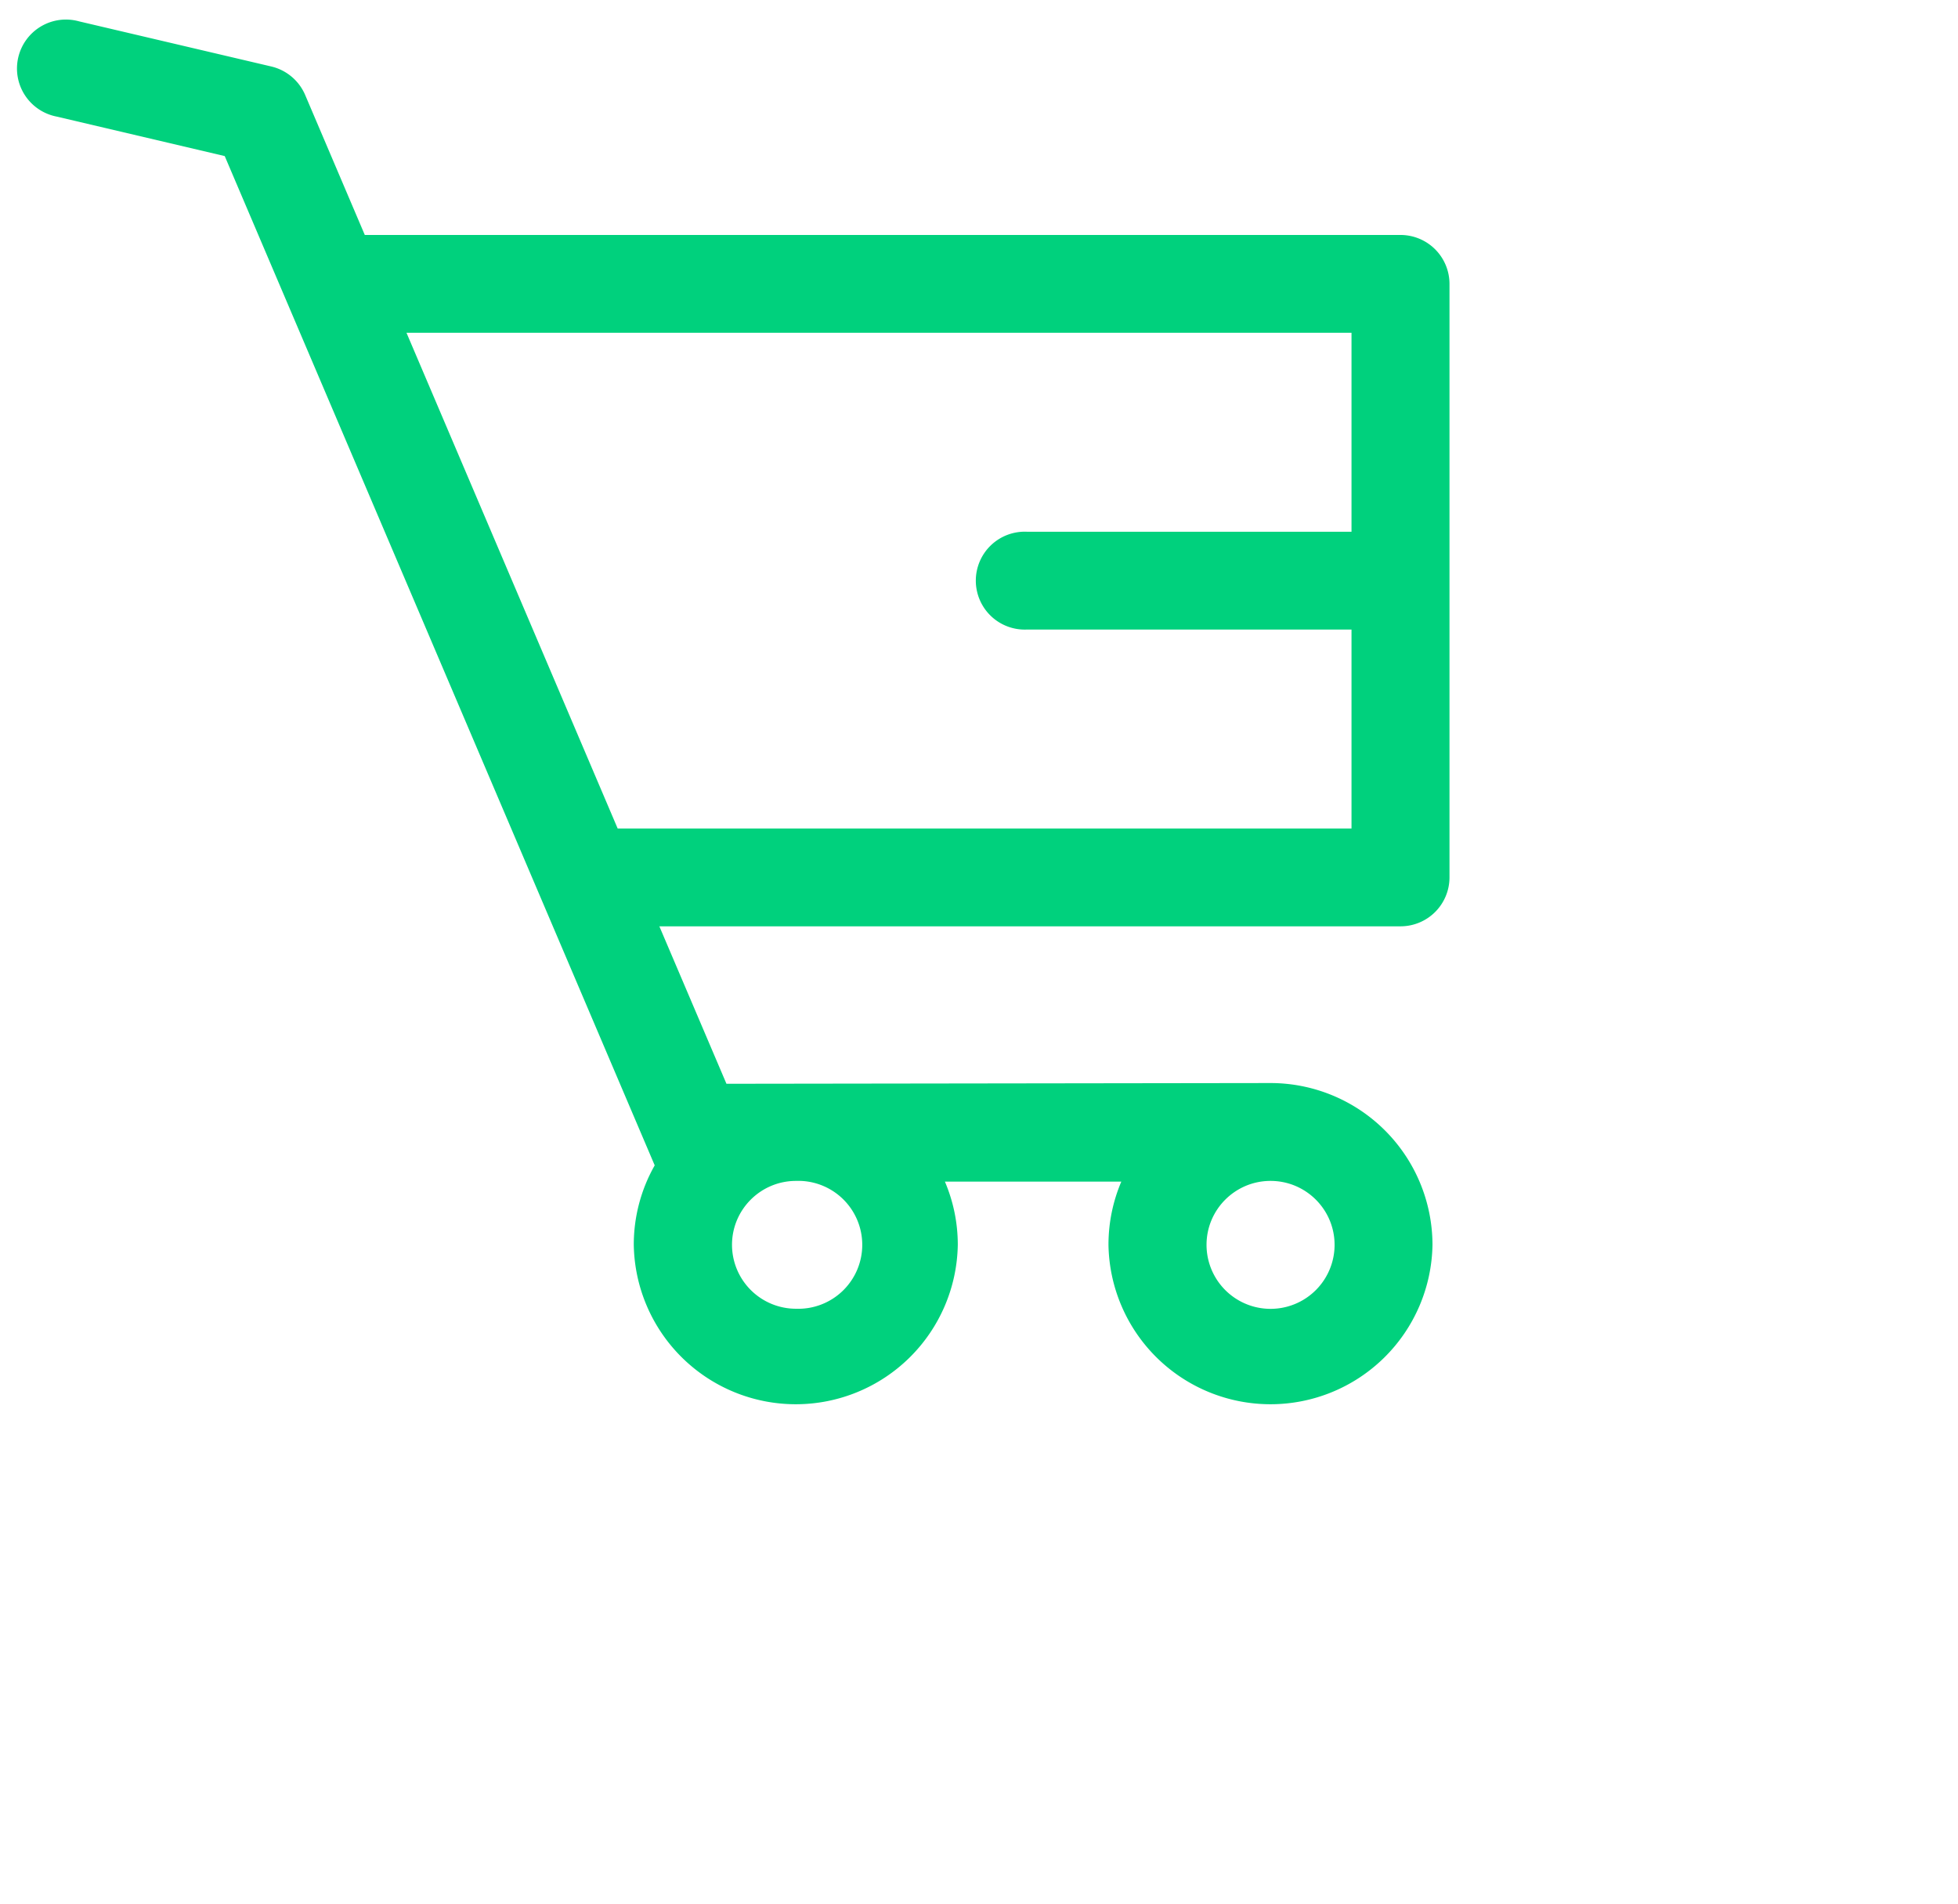 <svg xmlns="http://www.w3.org/2000/svg" width="48" height="46.677">
    <path fill="#00D17D" fill-rule="evenodd" d="M34.332 5.76H8.943L7.481 2.328a1.204 1.204 0 0 0-.83-.698L1.94.524a1.2 1.2 0 1 0-.55 2.334l4.119.968L16.05 28.568a3.935 3.935 0 0 0-.513 1.947 3.972 3.972 0 0 0 7.943 0c0-.549-.113-1.072-.316-1.549h4.325c-.203.477-.315 1-.315 1.549a3.972 3.972 0 0 0 7.943 0 3.972 3.972 0 0 0-3.971-3.965l-13.337.018-1.645-3.86h18.169a1.2 1.2 0 0 0 1.201-1.199V6.96a1.201 1.201 0 0 0-1.202-1.2zm-3.185 23.189c.867 0 1.57.702 1.57 1.567a1.569 1.569 0 0 1-3.139 0c0-.865.703-1.567 1.569-1.567zm-11.633 0a1.568 1.568 0 1 1 0 3.134 1.569 1.569 0 0 1-1.569-1.567c0-.865.703-1.567 1.569-1.567zm13.618-15.914h-7.961a1.2 1.2 0 1 0 0 2.398h7.961v4.877h-17.99L9.965 8.158h23.167v4.877z"/>
</svg>
